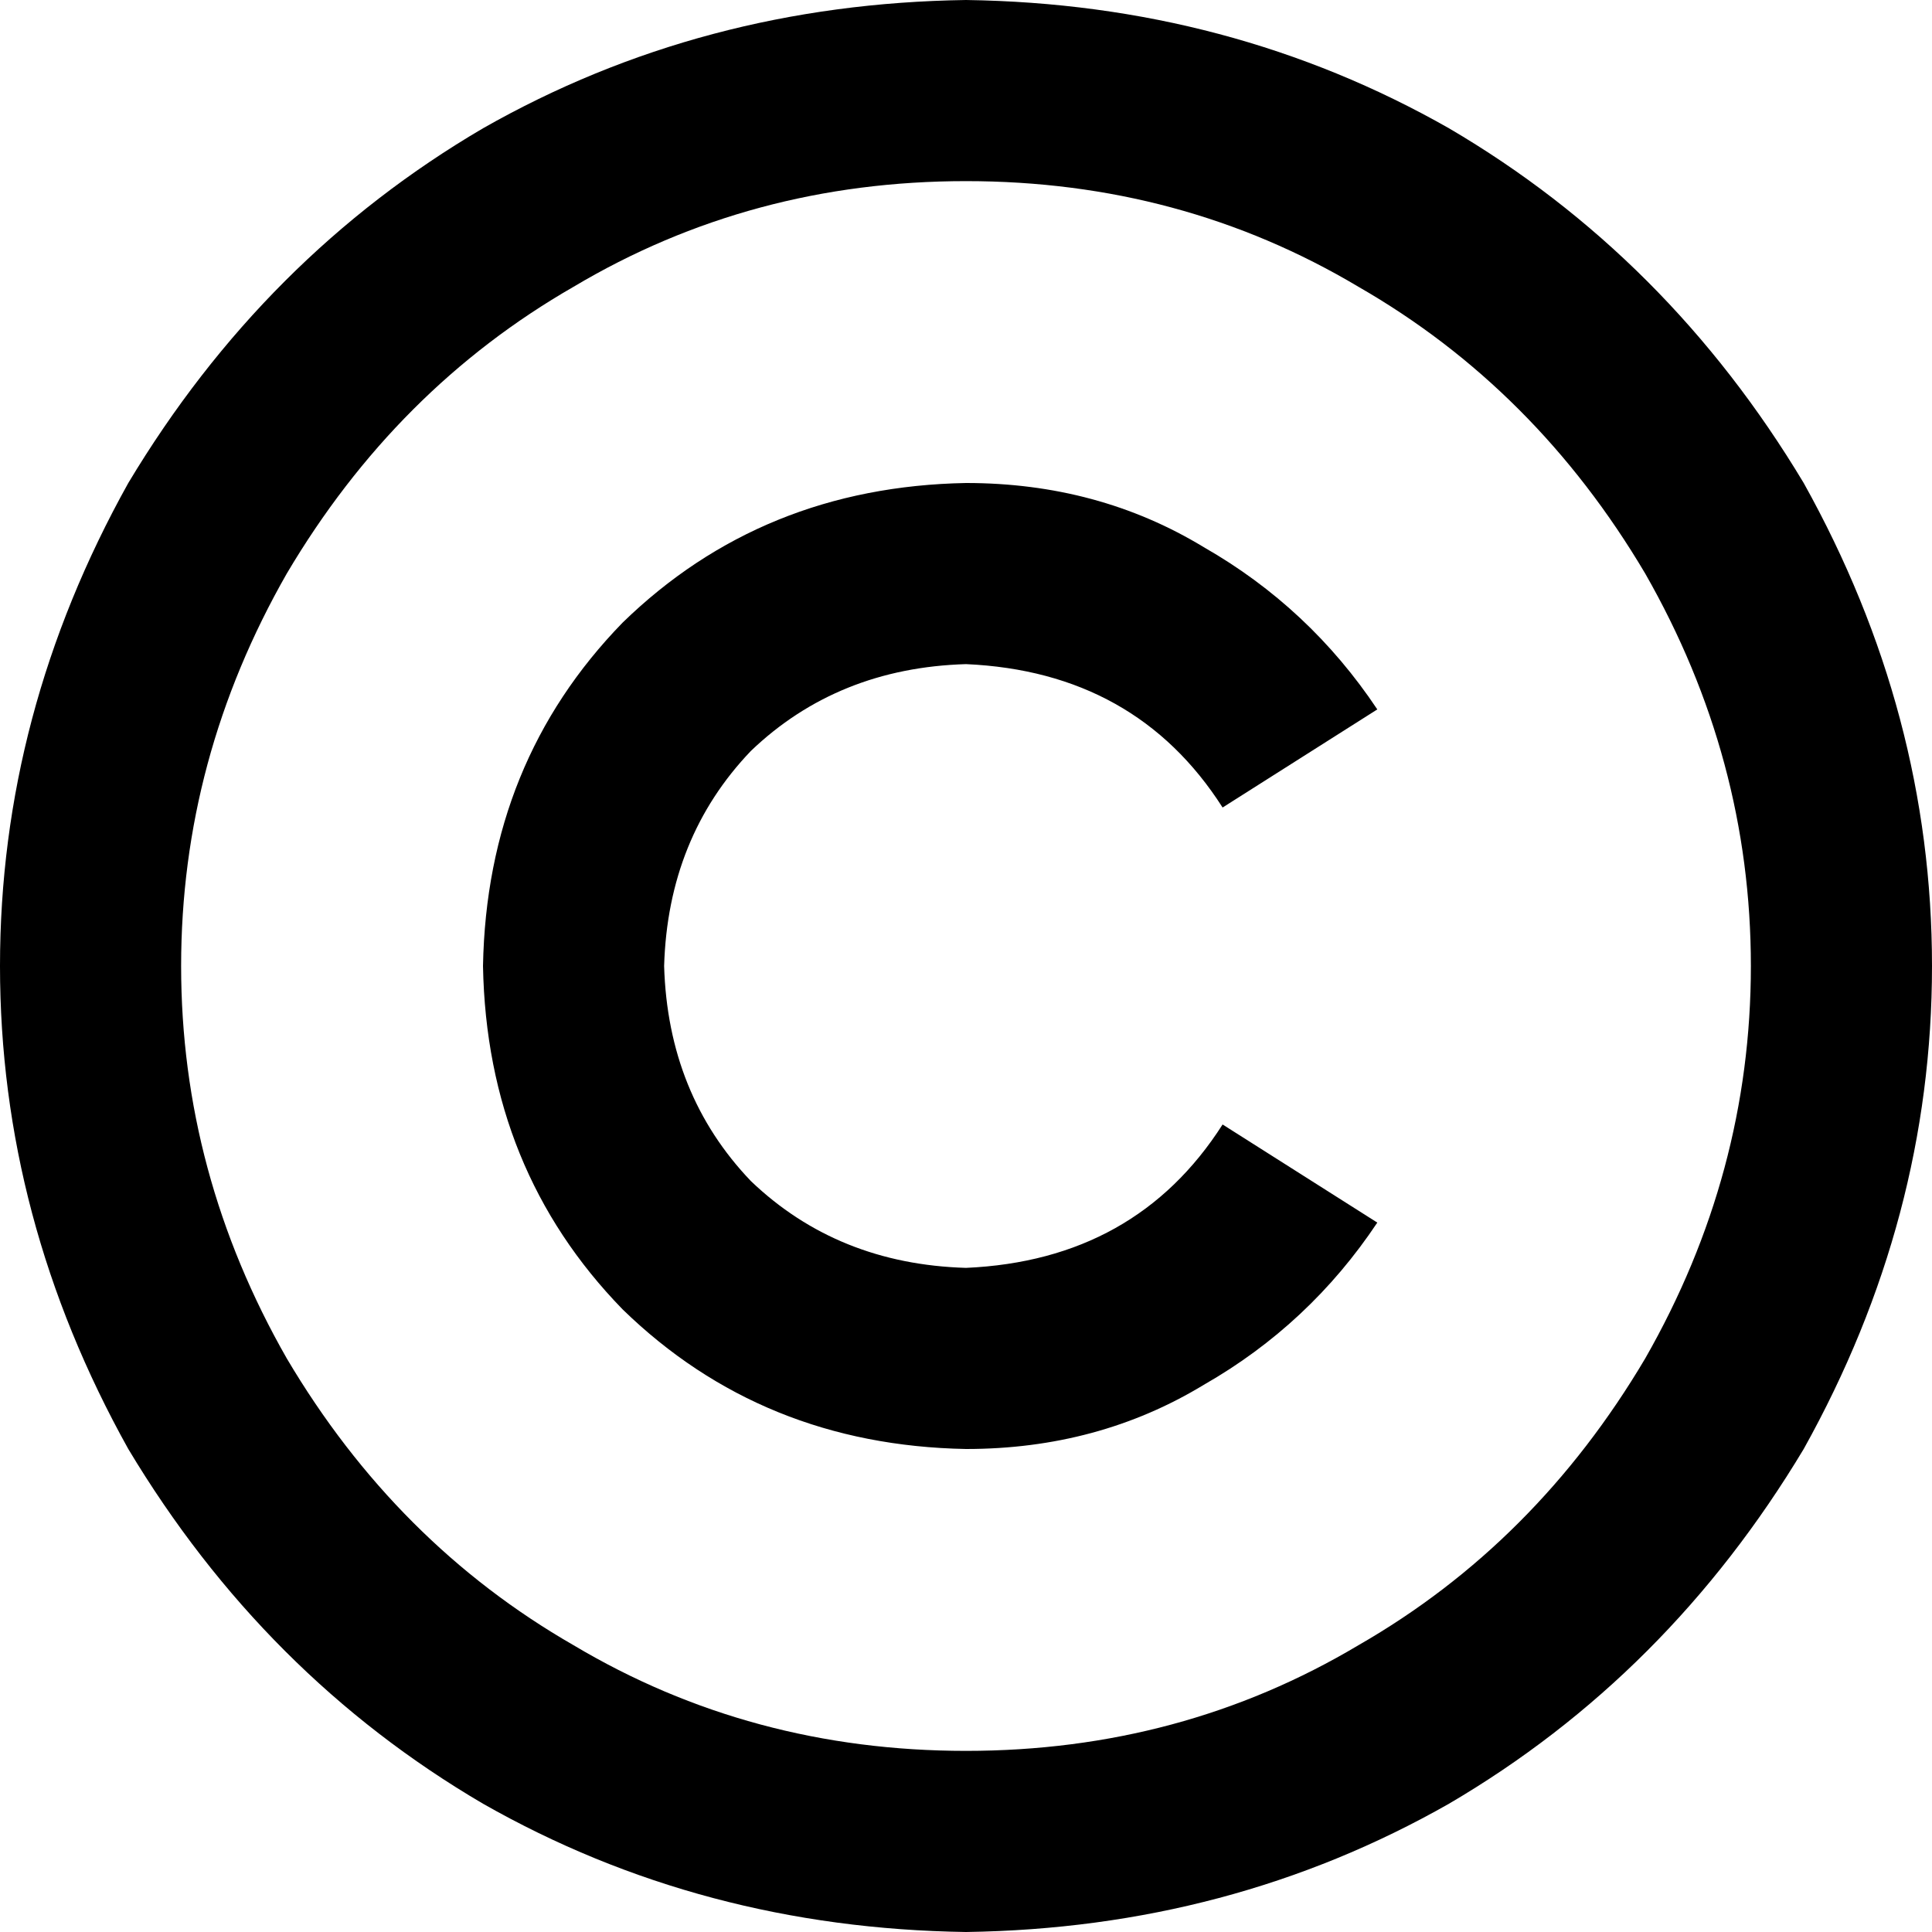 <svg viewBox="0 0 512 512">
  <path
    d="M 256 48 Q 313 48 360 76 L 360 76 Q 407 103 436 152 Q 464 201 464 256 Q 464 311 436 360 Q 407 409 360 436 Q 313 464 256 464 Q 199 464 152 436 Q 105 409 76 360 Q 48 311 48 256 Q 48 201 76 152 Q 105 103 152 76 Q 199 48 256 48 L 256 48 Z M 256 512 Q 326 511 384 478 L 384 478 Q 442 444 478 384 Q 512 323 512 256 Q 512 189 478 128 Q 442 68 384 34 Q 326 1 256 0 Q 186 1 128 34 Q 70 68 34 128 Q 0 189 0 256 Q 0 323 34 384 Q 70 444 128 478 Q 186 511 256 512 L 256 512 Z M 176 256 Q 177 222 199 199 L 199 199 Q 222 177 256 176 Q 301 178 324 214 L 365 188 Q 347 161 319 145 Q 291 128 256 128 Q 202 129 165 165 Q 129 202 128 256 Q 129 310 165 347 Q 202 383 256 384 Q 291 384 319 367 Q 347 351 365 324 L 324 298 Q 301 334 256 336 Q 222 335 199 313 Q 177 290 176 256 L 176 256 Z"
  />
</svg>